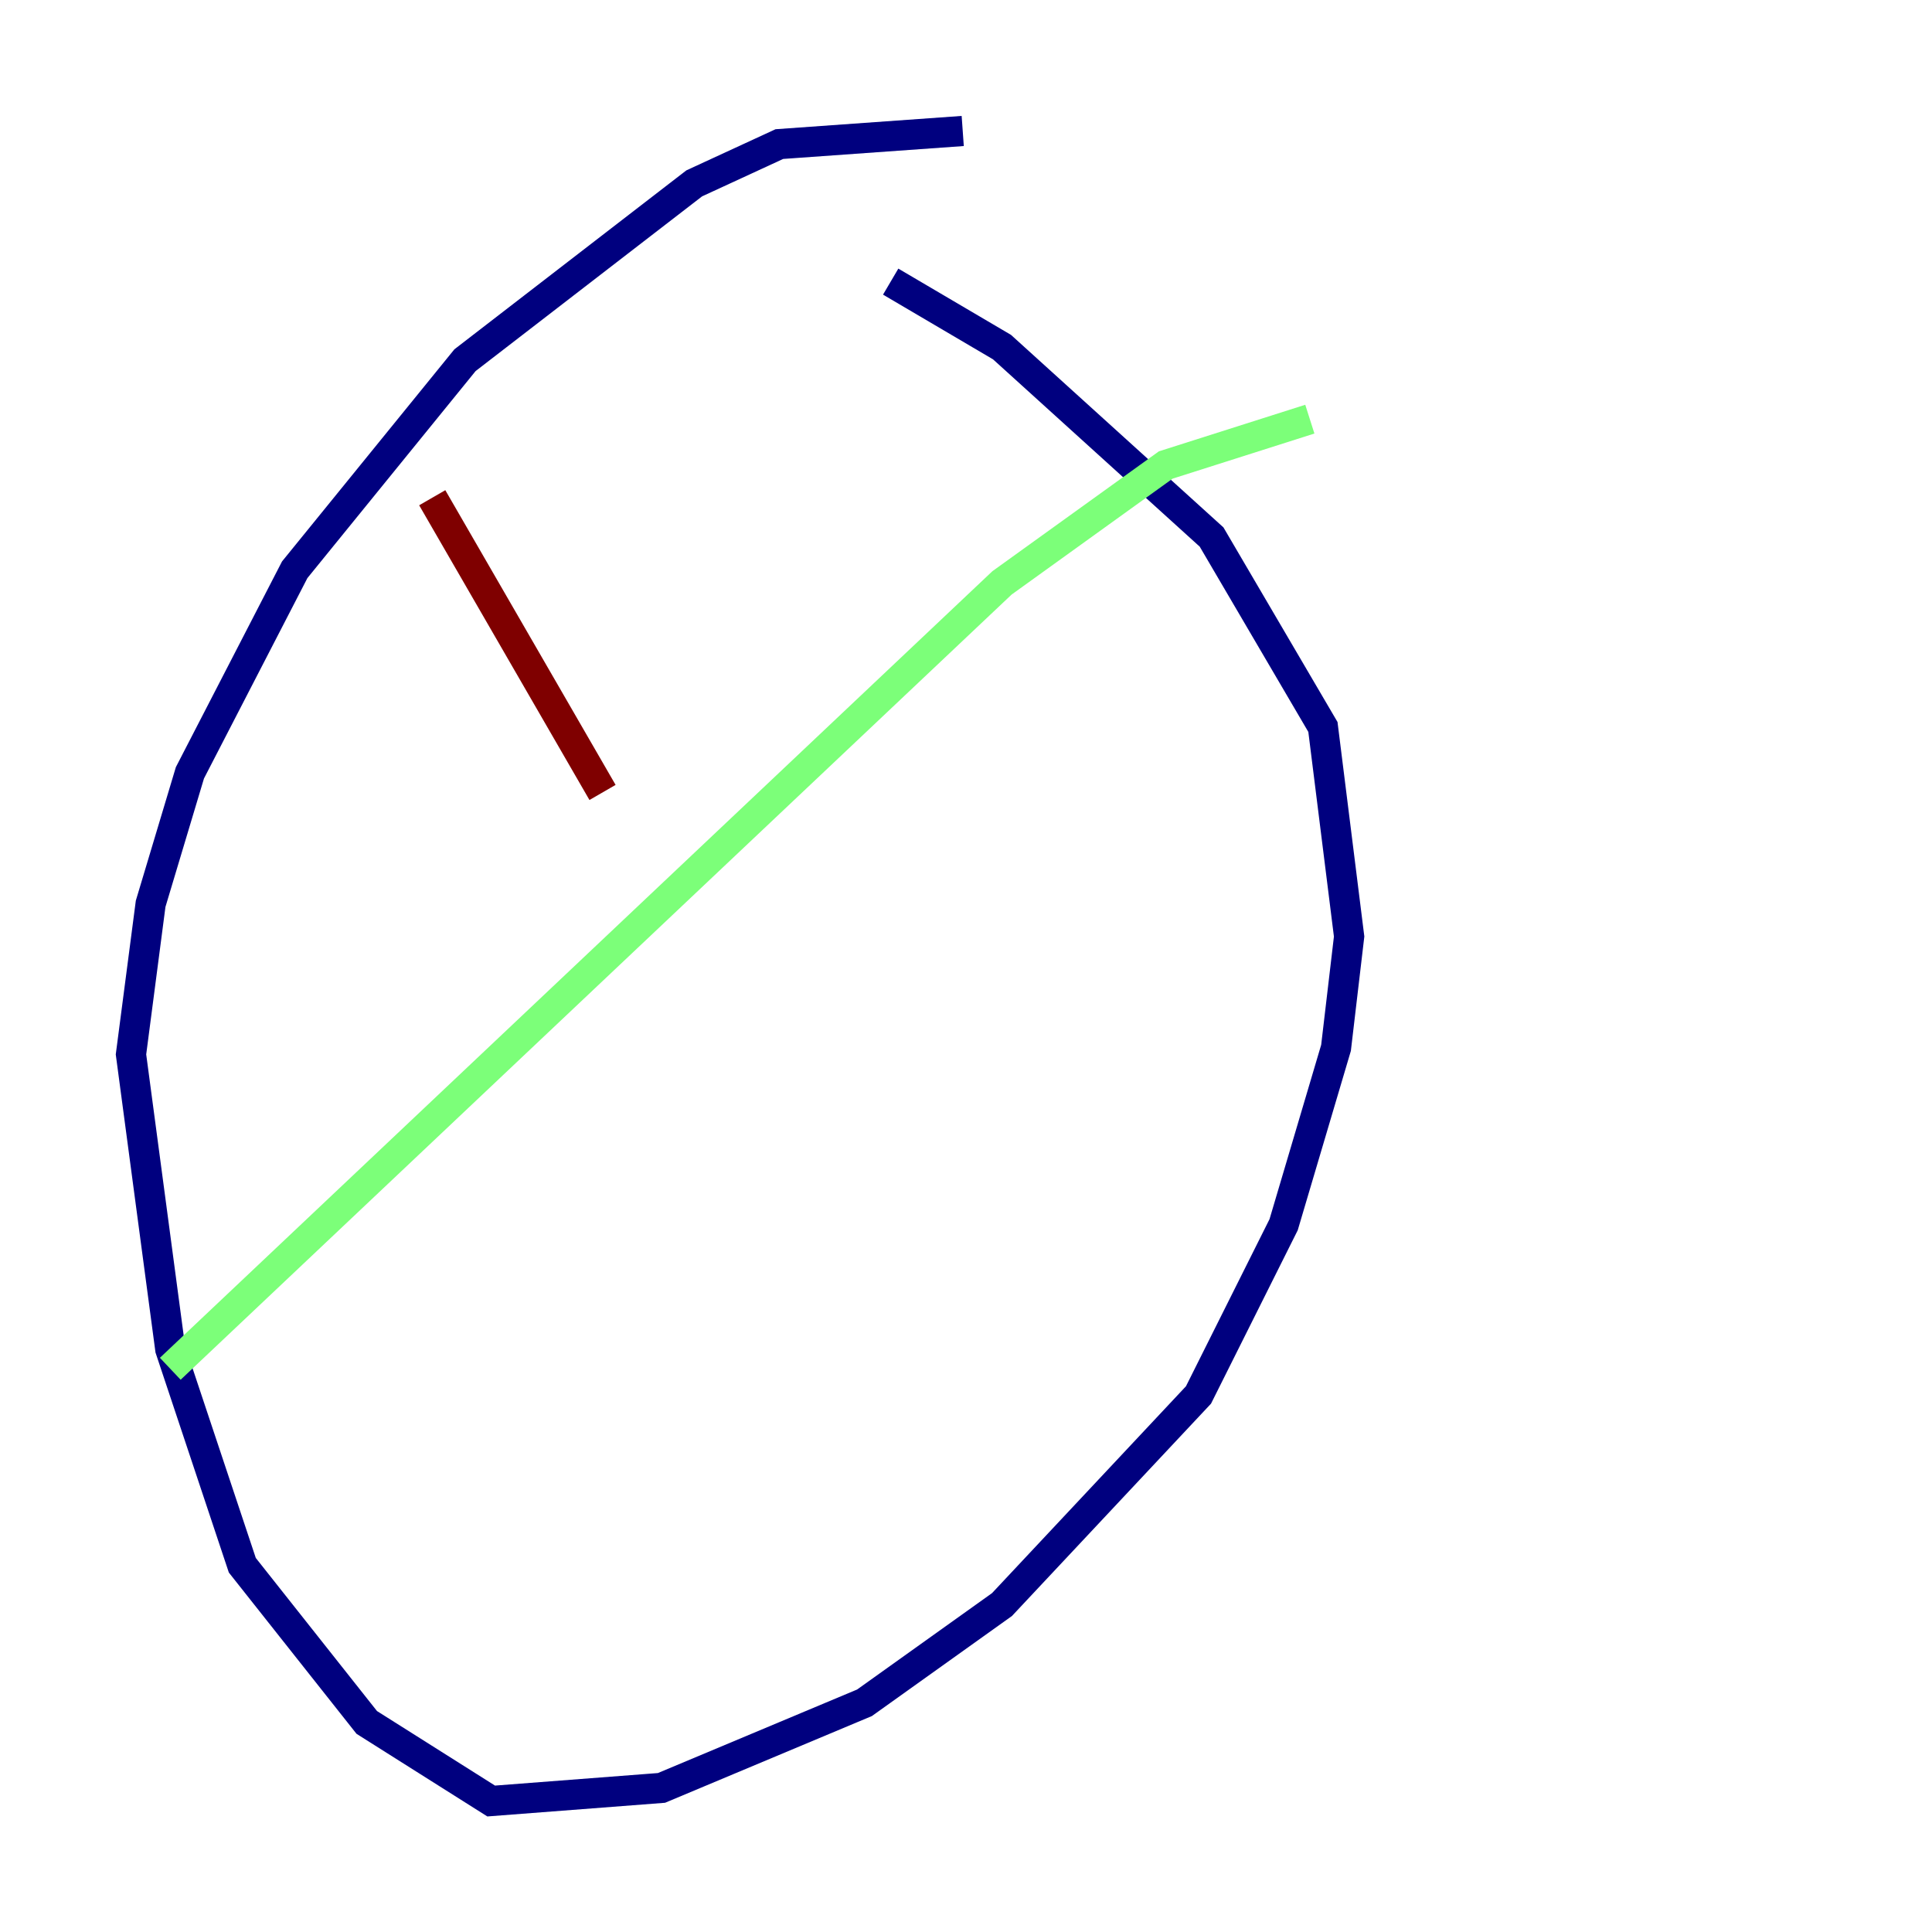 <?xml version="1.0" encoding="utf-8" ?>
<svg baseProfile="tiny" height="128" version="1.2" viewBox="0,0,128,128" width="128" xmlns="http://www.w3.org/2000/svg" xmlns:ev="http://www.w3.org/2001/xml-events" xmlns:xlink="http://www.w3.org/1999/xlink"><defs /><polyline fill="none" points="63.783,8.678 51.634,9.546 45.993,12.149 30.807,23.864 19.525,37.749 12.583,51.2 9.98,59.878 8.678,69.858 11.281,89.383 16.054,103.702 24.298,114.115 32.542,119.322 43.824,118.454 57.275,112.814 66.386,106.305 79.403,92.42 85.044,81.139 88.515,69.424 89.383,62.047 87.647,48.163 80.271,35.58 66.386,22.997 59.01,18.658" stroke="#00007f" stroke-width="2" /><polyline fill="none" points="86.78,27.77 77.234,30.807 66.386,38.617 11.281,90.685" stroke="#7cff79" stroke-width="2" /><polyline fill="none" points="28.637,32.976 39.919,52.502" stroke="#7f0000" stroke-width="2" /></svg>